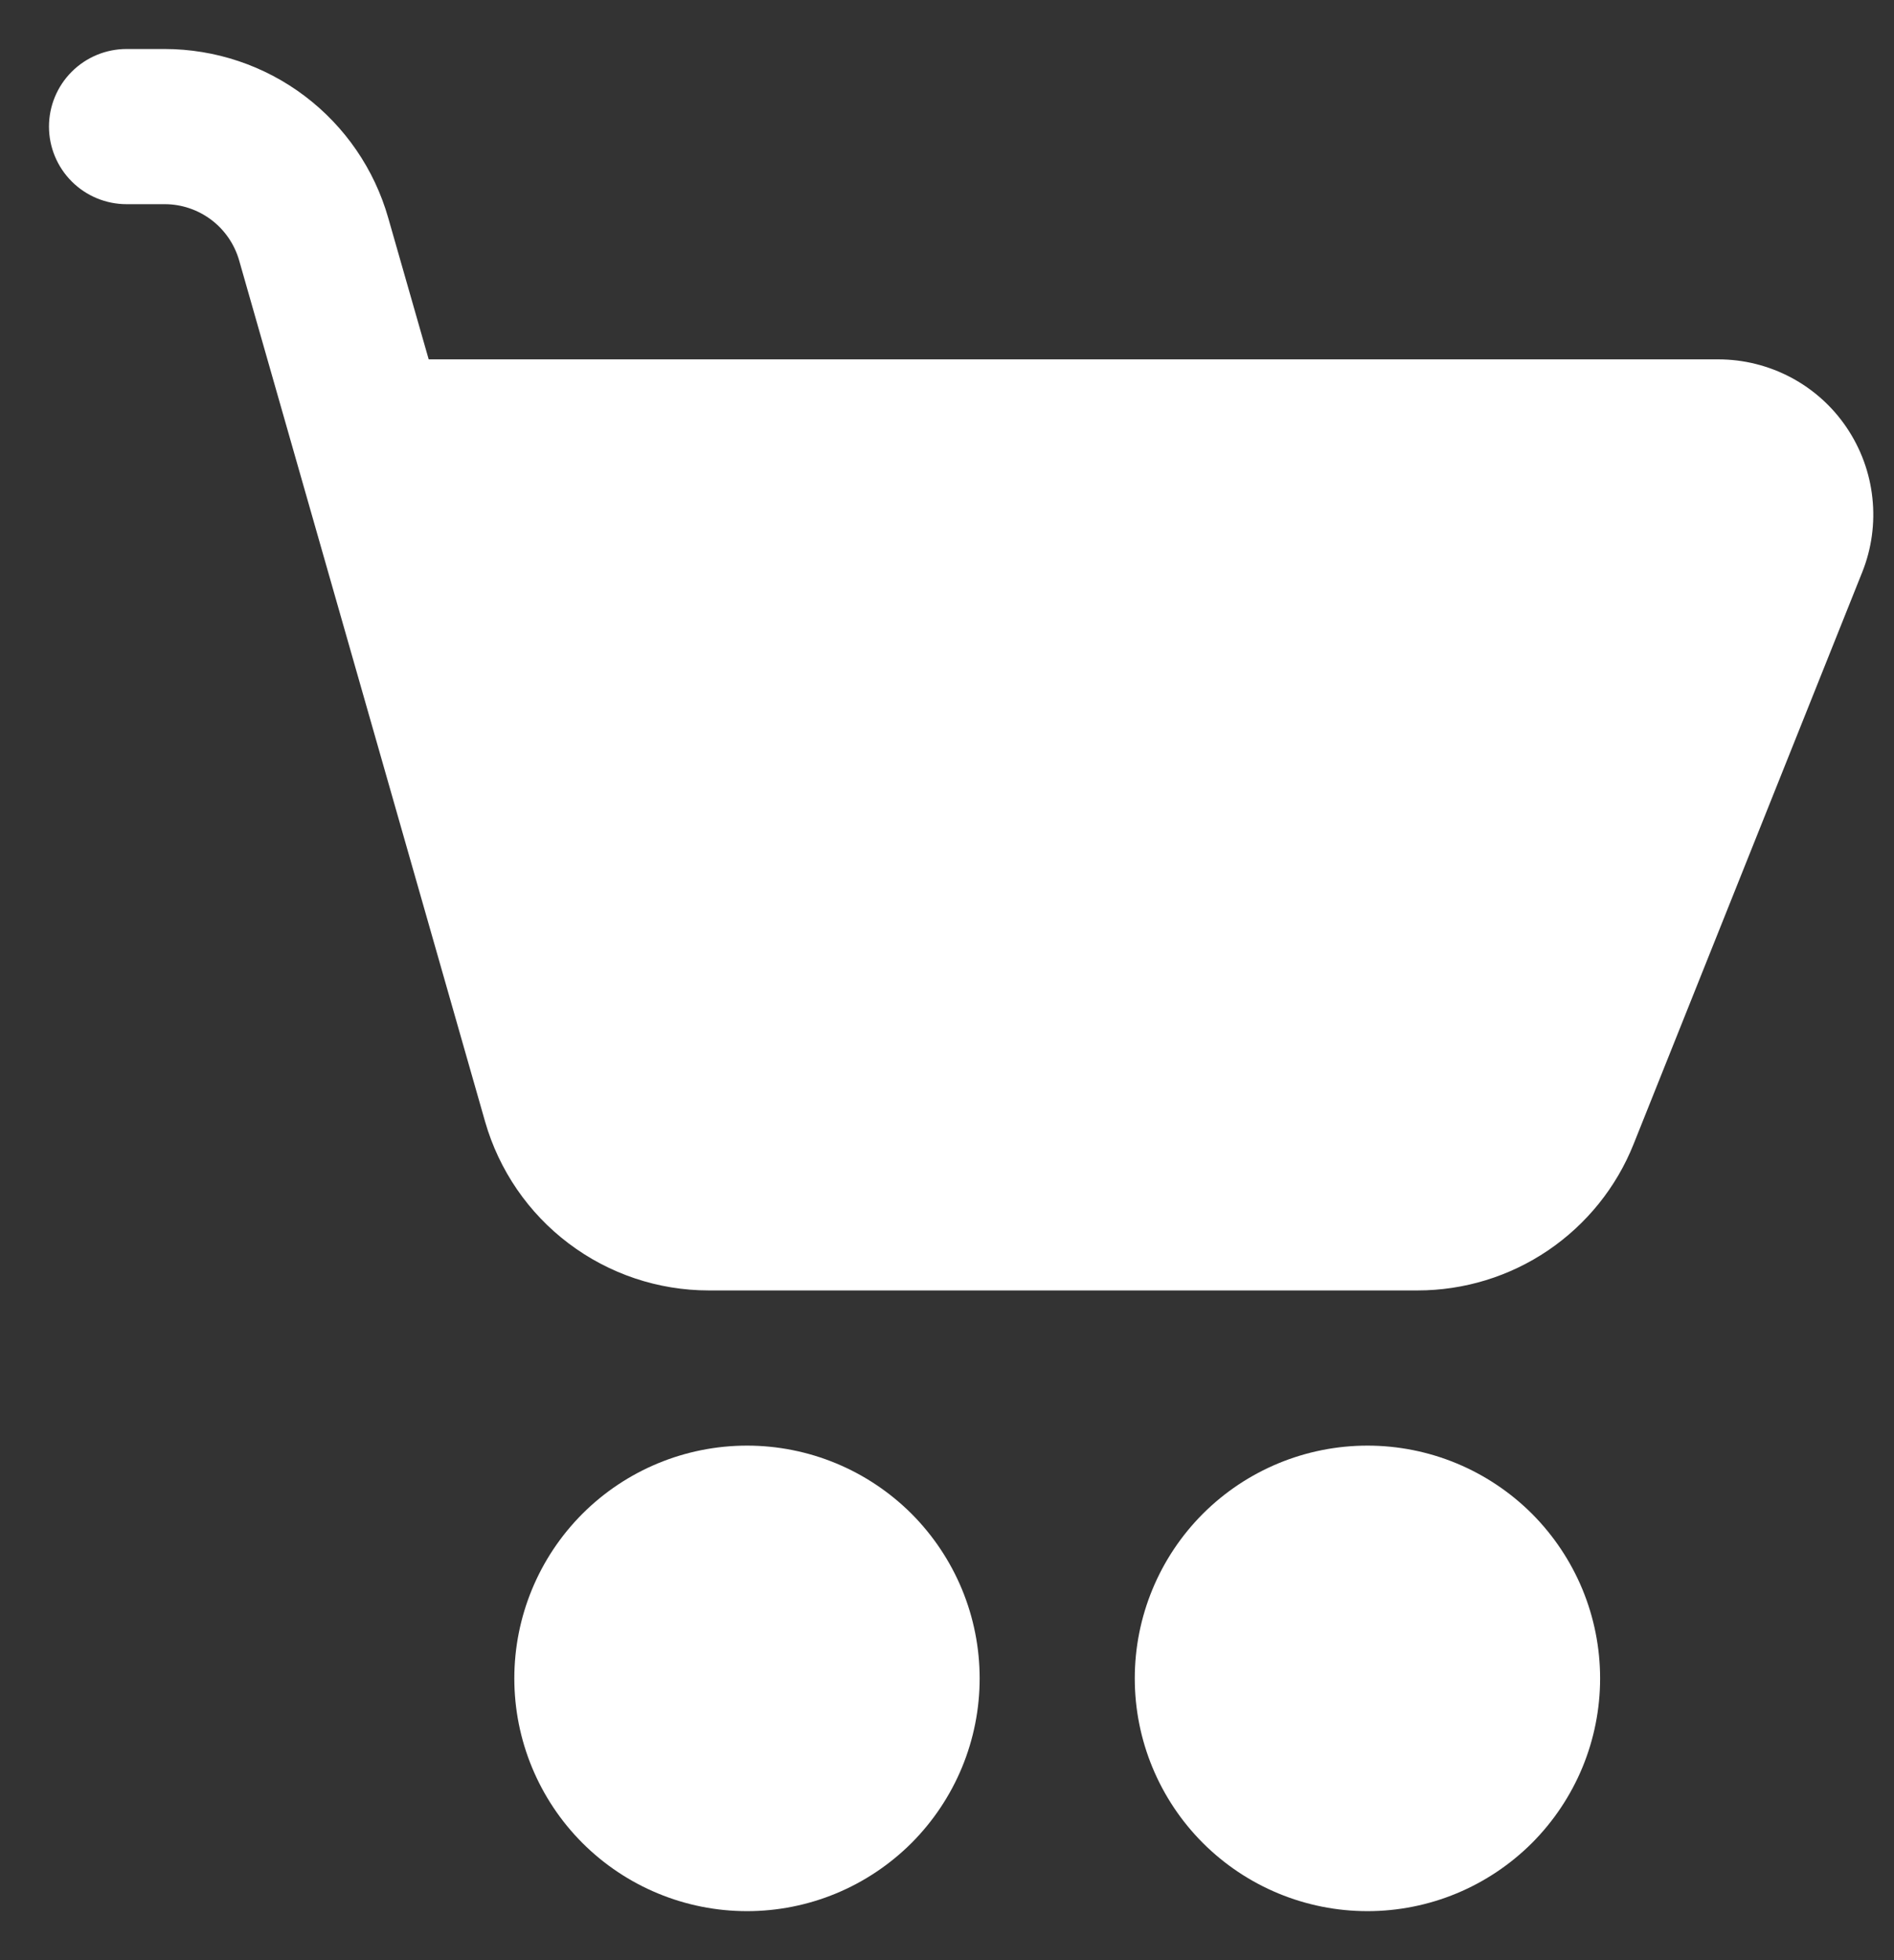 <svg width="29" height="30" viewBox="0 0 29 30" fill="none" xmlns="http://www.w3.org/2000/svg">
<rect x="0" y="0" width="29" height="30" fill="#333333" stroke="none"/>
<path d="M1.938 0.75C1.623 0.75 1.321 0.875 1.098 1.098C0.875 1.321 0.75 1.623 0.75 1.938C0.75 2.252 0.875 2.554 1.098 2.777C1.321 3 1.623 3.125 1.938 3.125H2.522C2.78 3.125 3.03 3.21 3.236 3.365C3.442 3.521 3.591 3.739 3.662 3.987L7.428 17.168C7.642 17.912 8.091 18.567 8.709 19.032C9.327 19.498 10.079 19.75 10.853 19.75H21.705C22.417 19.75 23.113 19.537 23.702 19.138C24.292 18.738 24.749 18.172 25.013 17.51L28.514 8.756C28.658 8.396 28.711 8.006 28.669 7.62C28.628 7.235 28.492 6.865 28.275 6.544C28.058 6.222 27.765 5.959 27.422 5.777C27.08 5.596 26.698 5.5 26.31 5.5H6.564L5.944 3.334C5.732 2.59 5.283 1.936 4.665 1.469C4.048 1.003 3.295 0.751 2.522 0.75H1.938Z" fill="white"/>
<path d="M11.438 29.25C11.905 29.25 12.369 29.158 12.801 28.979C13.233 28.8 13.626 28.537 13.957 28.207C14.287 27.876 14.55 27.483 14.729 27.051C14.908 26.619 15 26.155 15 25.688C15 25.22 14.908 24.756 14.729 24.324C14.55 23.892 14.287 23.499 13.957 23.168C13.626 22.838 13.233 22.575 12.801 22.396C12.369 22.217 11.905 22.125 11.438 22.125C10.493 22.125 9.587 22.5 8.918 23.168C8.25 23.837 7.875 24.743 7.875 25.688C7.875 26.632 8.25 27.538 8.918 28.207C9.587 28.875 10.493 29.25 11.438 29.25Z" fill="white"/>
<path d="M20.938 29.25C21.405 29.25 21.869 29.158 22.301 28.979C22.733 28.8 23.126 28.537 23.457 28.207C23.787 27.876 24.05 27.483 24.229 27.051C24.408 26.619 24.5 26.155 24.5 25.688C24.5 25.22 24.408 24.756 24.229 24.324C24.05 23.892 23.787 23.499 23.457 23.168C23.126 22.838 22.733 22.575 22.301 22.396C21.869 22.217 21.405 22.125 20.938 22.125C19.993 22.125 19.087 22.5 18.418 23.168C17.75 23.837 17.375 24.743 17.375 25.688C17.375 26.632 17.75 27.538 18.418 28.207C19.087 28.875 19.993 29.25 20.938 29.25Z" fill="white"/>
</svg>
